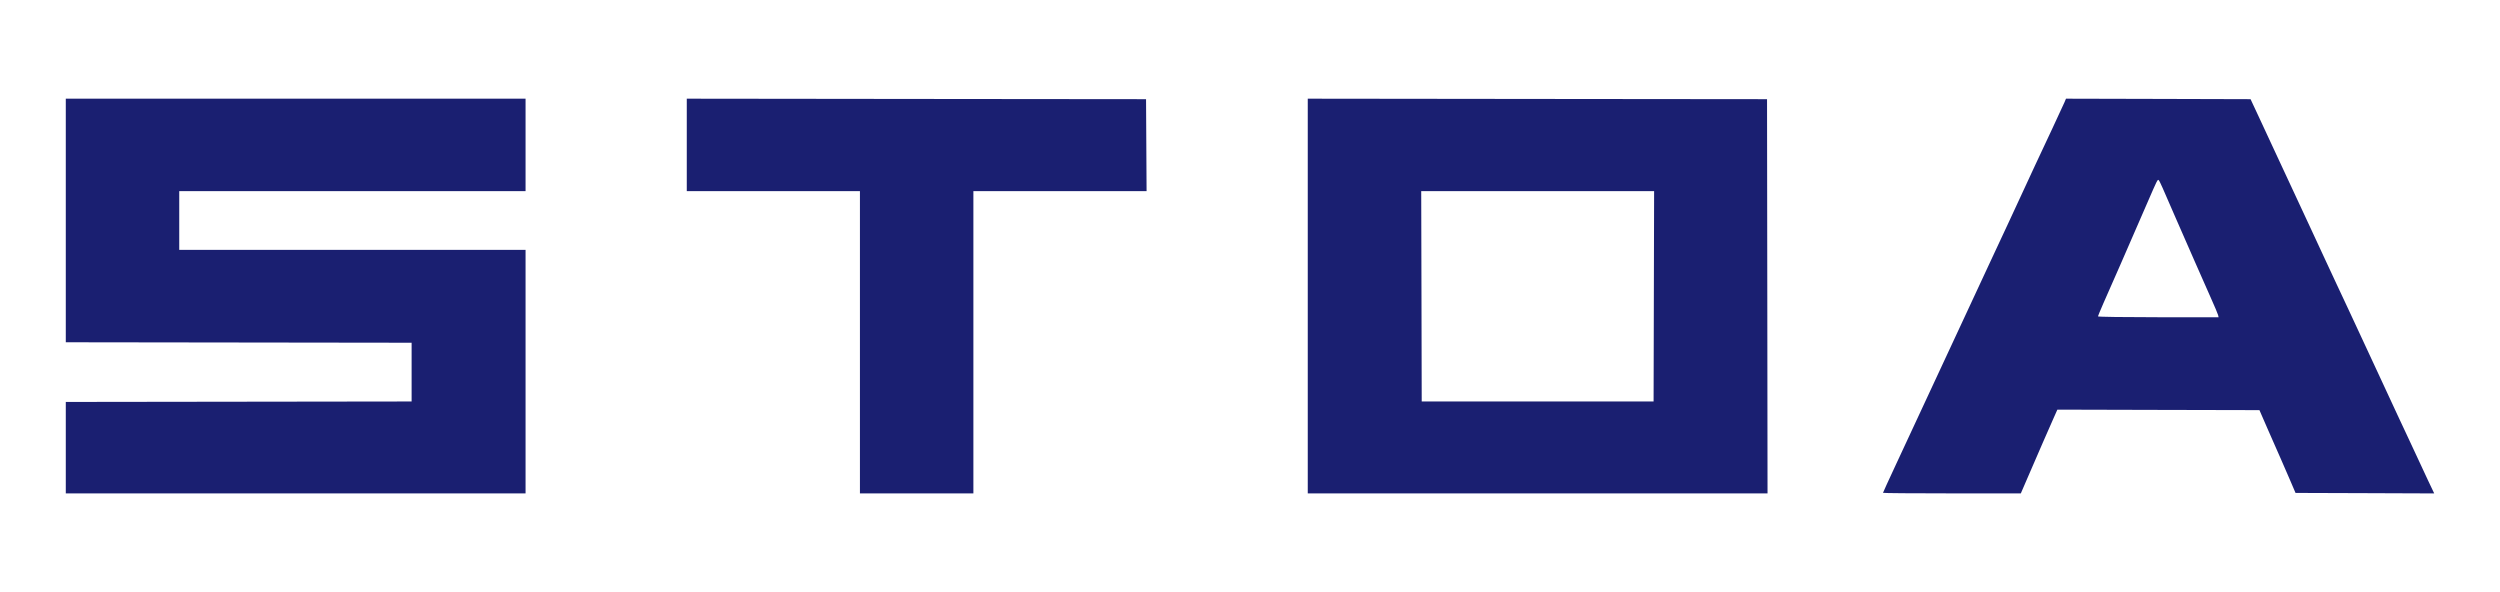 <svg width="76" height="18" viewBox="0 0 76 18" fill="none" xmlns="http://www.w3.org/2000/svg">
<path fill-rule="evenodd" clip-rule="evenodd" d="M2 6.702V10.405L7.257 10.412L12.513 10.419V11.312V12.205L7.257 12.212L2 12.219V13.61V15H8.989H15.977V11.297V7.595H10.713H5.449V6.703V5.81H10.713H15.977V4.405V3H8.989H2V6.702ZM20.878 4.405V5.81H23.51H26.142V10.405V15H27.867H29.591V10.405V5.81H32.224H34.856L34.848 4.412L34.84 3.015L27.859 3.008L20.878 3V4.405ZM39.756 9V15H46.745H53.733L53.726 9.007L53.718 3.015L46.737 3.008L39.756 3V9ZM62.76 3.11C62.71 3.225 62.133 4.464 61.849 5.064C61.758 5.257 61.611 5.573 61.524 5.766C61.436 5.959 61.225 6.414 61.056 6.776C60.886 7.138 60.634 7.678 60.496 7.976C60.145 8.73 59.751 9.576 59.407 10.317C59.103 10.969 58.814 11.589 58.324 12.644C58.167 12.982 57.859 13.642 57.641 14.112C57.422 14.581 57.243 14.973 57.243 14.982C57.243 14.992 58.186 14.999 59.338 14.999L61.433 14.999L61.651 14.495C61.971 13.754 62.299 13.001 62.43 12.709L62.544 12.453L65.616 12.461L68.687 12.468L68.955 13.083C69.103 13.421 69.274 13.809 69.335 13.946C69.396 14.083 69.522 14.373 69.615 14.59L69.784 14.985L71.892 14.992L74 15L73.802 14.583C73.693 14.353 73.532 14.008 73.444 13.814C73.356 13.621 73.233 13.358 73.171 13.229C73.109 13.1 72.98 12.824 72.883 12.614C72.787 12.405 72.576 11.951 72.415 11.605C72.113 10.956 71.776 10.231 71.408 9.439C71.293 9.189 71.126 8.834 71.038 8.649C70.95 8.464 70.8 8.141 70.704 7.932C70.608 7.722 70.391 7.255 70.222 6.893C69.928 6.266 69.664 5.699 69.132 4.551C69.001 4.27 68.787 3.809 68.656 3.527L68.417 3.015L65.612 3.007L62.806 3L62.76 3.11ZM65.744 5.715C65.797 5.84 65.974 6.244 66.136 6.615C66.299 6.985 66.564 7.591 66.726 7.961C66.888 8.331 67.109 8.832 67.217 9.073C67.326 9.315 67.421 9.542 67.43 9.578L67.445 9.644H65.611C64.592 9.644 63.778 9.633 63.778 9.618C63.778 9.596 64.001 9.08 64.465 8.034C64.618 7.687 64.967 6.886 65.287 6.146C65.575 5.482 65.589 5.453 65.621 5.472C65.635 5.481 65.691 5.59 65.744 5.715ZM50.277 9.007L50.269 12.205H46.745H43.22L43.213 9.007L43.205 5.81H46.745H50.285L50.277 9.007Z" fill="#1A1F71"/>
</svg>
